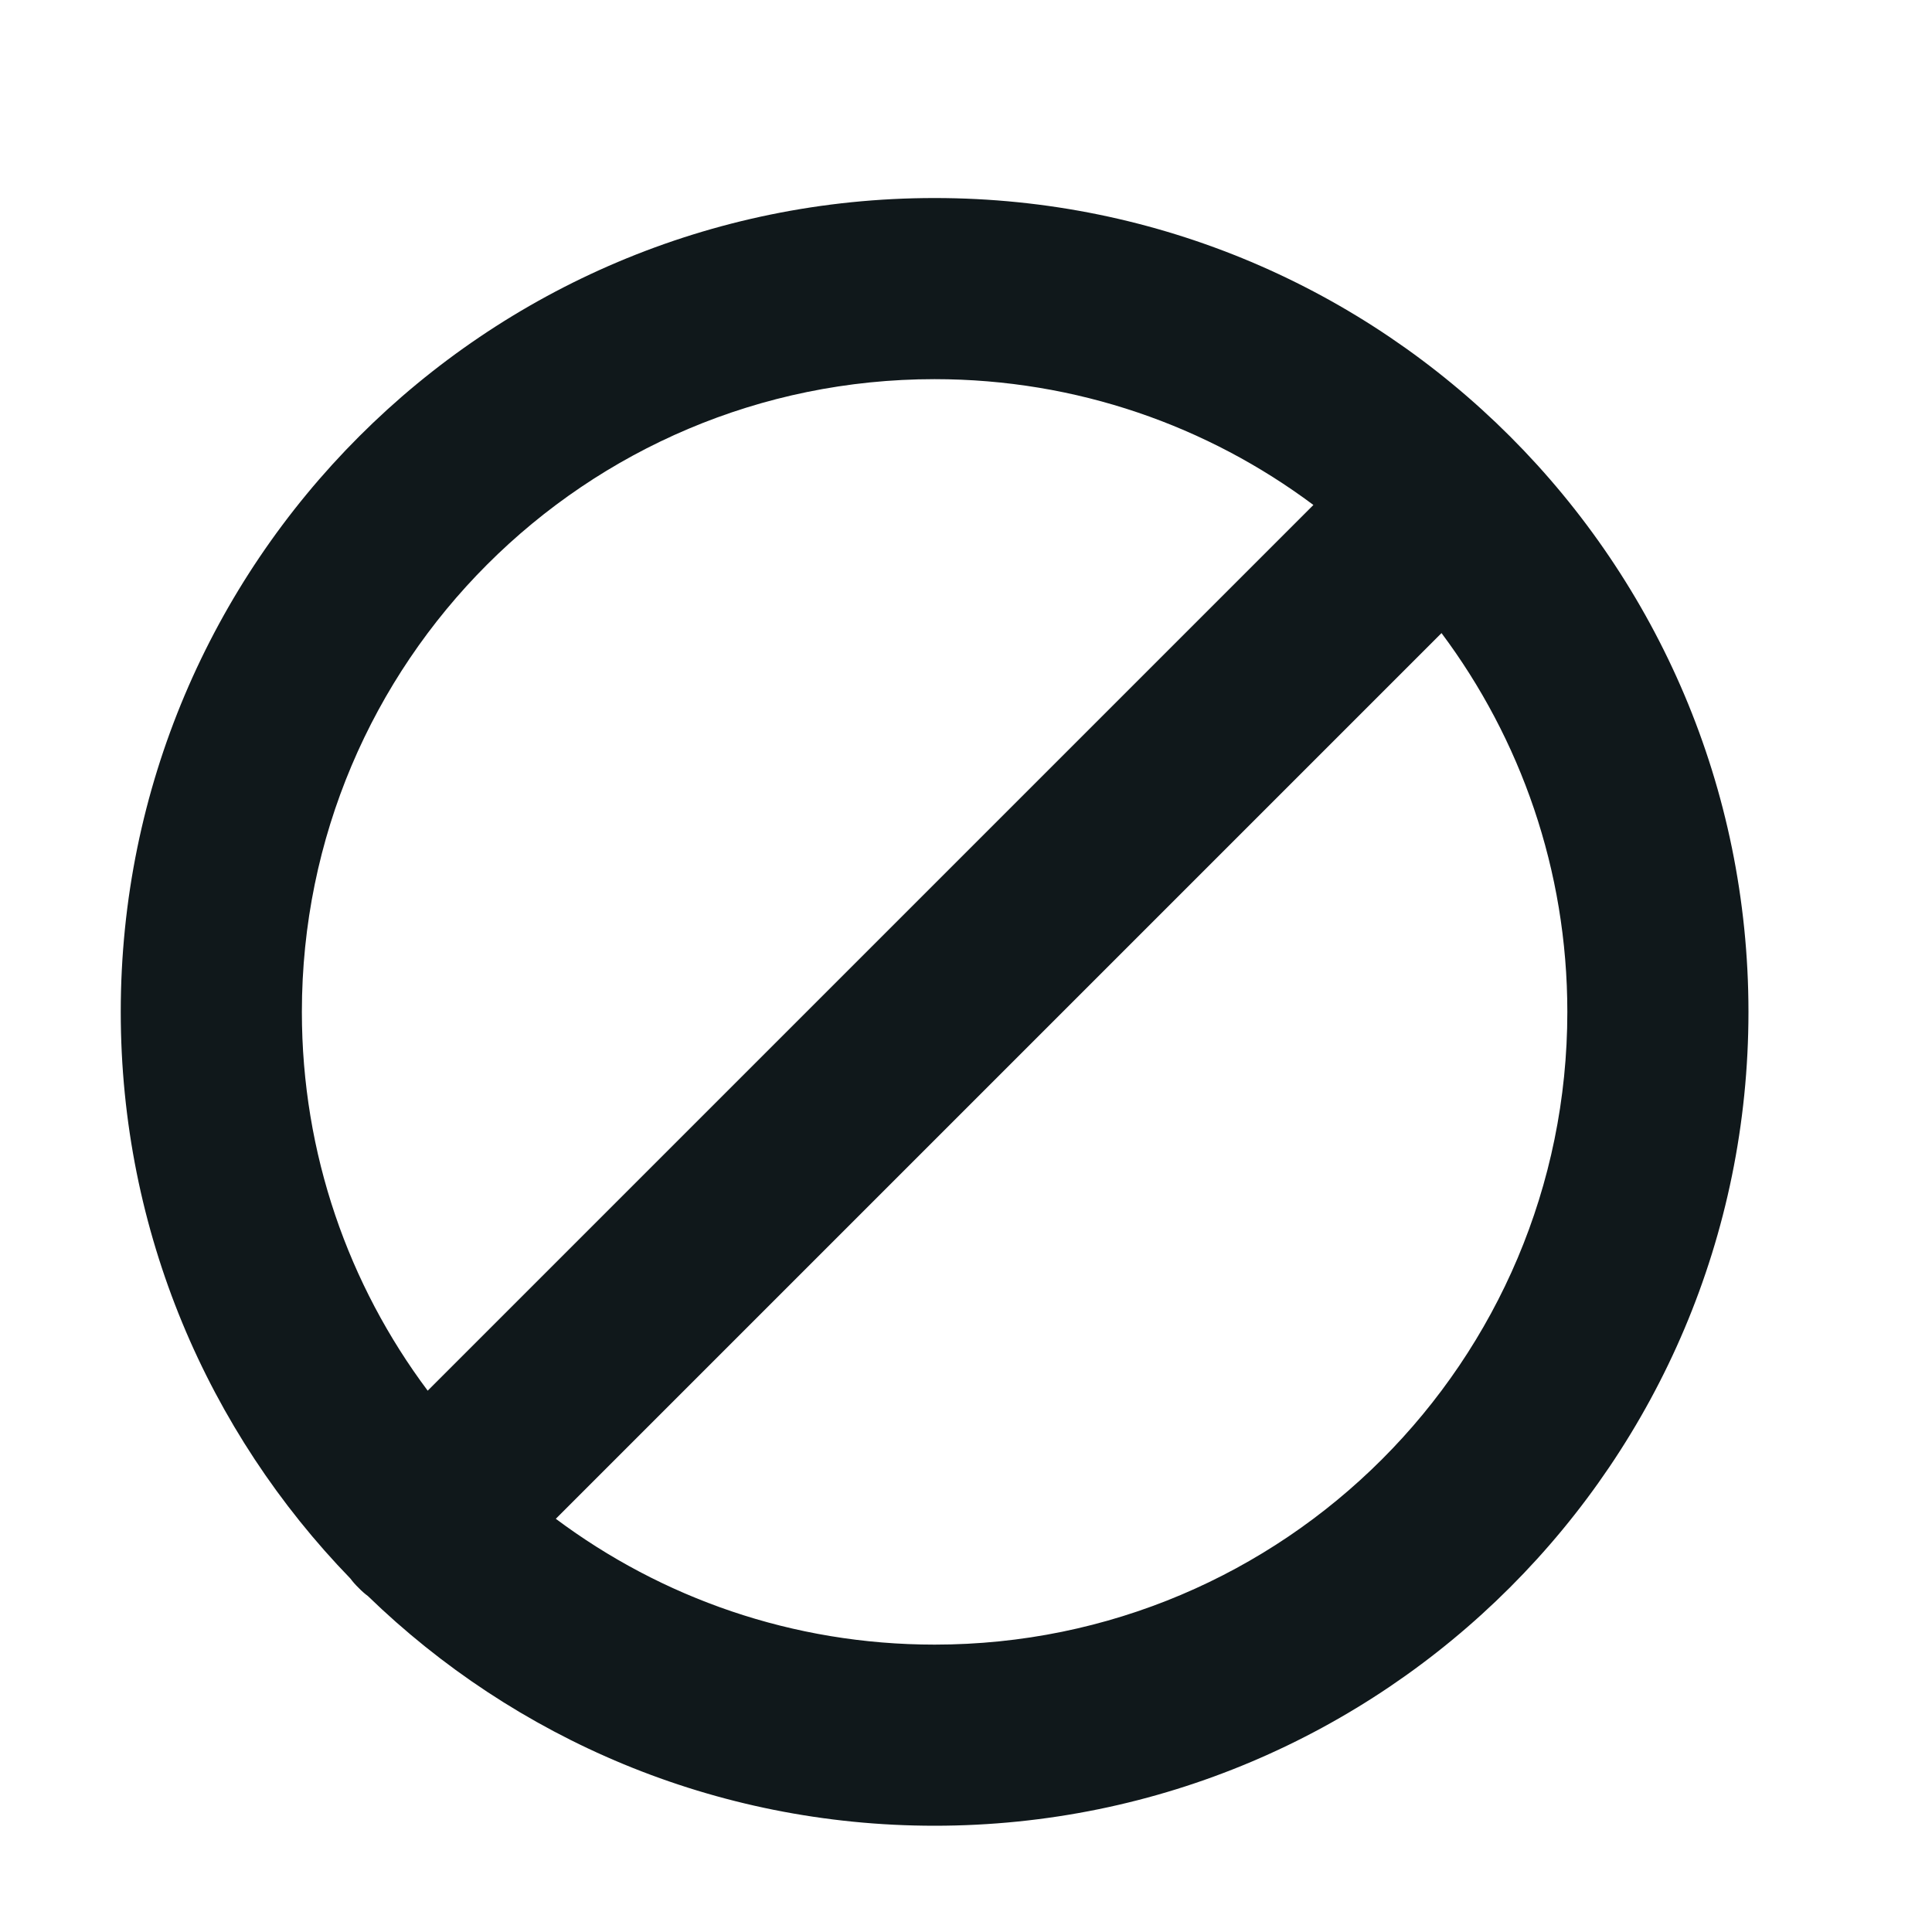 <svg width="16" height="16" viewBox="0 0 16 16" fill="none" xmlns="http://www.w3.org/2000/svg">
<path fill-rule="evenodd" clip-rule="evenodd" d="M3.047 13.218C4.261 14.395 5.916 15.12 7.74 15.12C11.462 15.12 14.48 12.102 14.48 8.38C14.48 4.658 11.462 1.64 7.74 1.64C4.018 1.64 1 4.658 1 8.38C1 10.204 1.725 11.859 2.902 13.073C2.922 13.1 2.945 13.126 2.97 13.15C2.994 13.175 3.02 13.198 3.047 13.218ZM2.5 8.38C2.5 5.486 4.846 3.14 7.74 3.14C8.916 3.14 10.002 3.528 10.877 4.182L3.542 11.517C2.888 10.643 2.5 9.557 2.5 8.38ZM4.603 12.578L11.938 5.243C12.592 6.118 12.98 7.204 12.98 8.38C12.98 11.274 10.634 13.62 7.74 13.62C6.563 13.62 5.478 13.232 4.603 12.578Z" fill="#10181B"/>
</svg>
